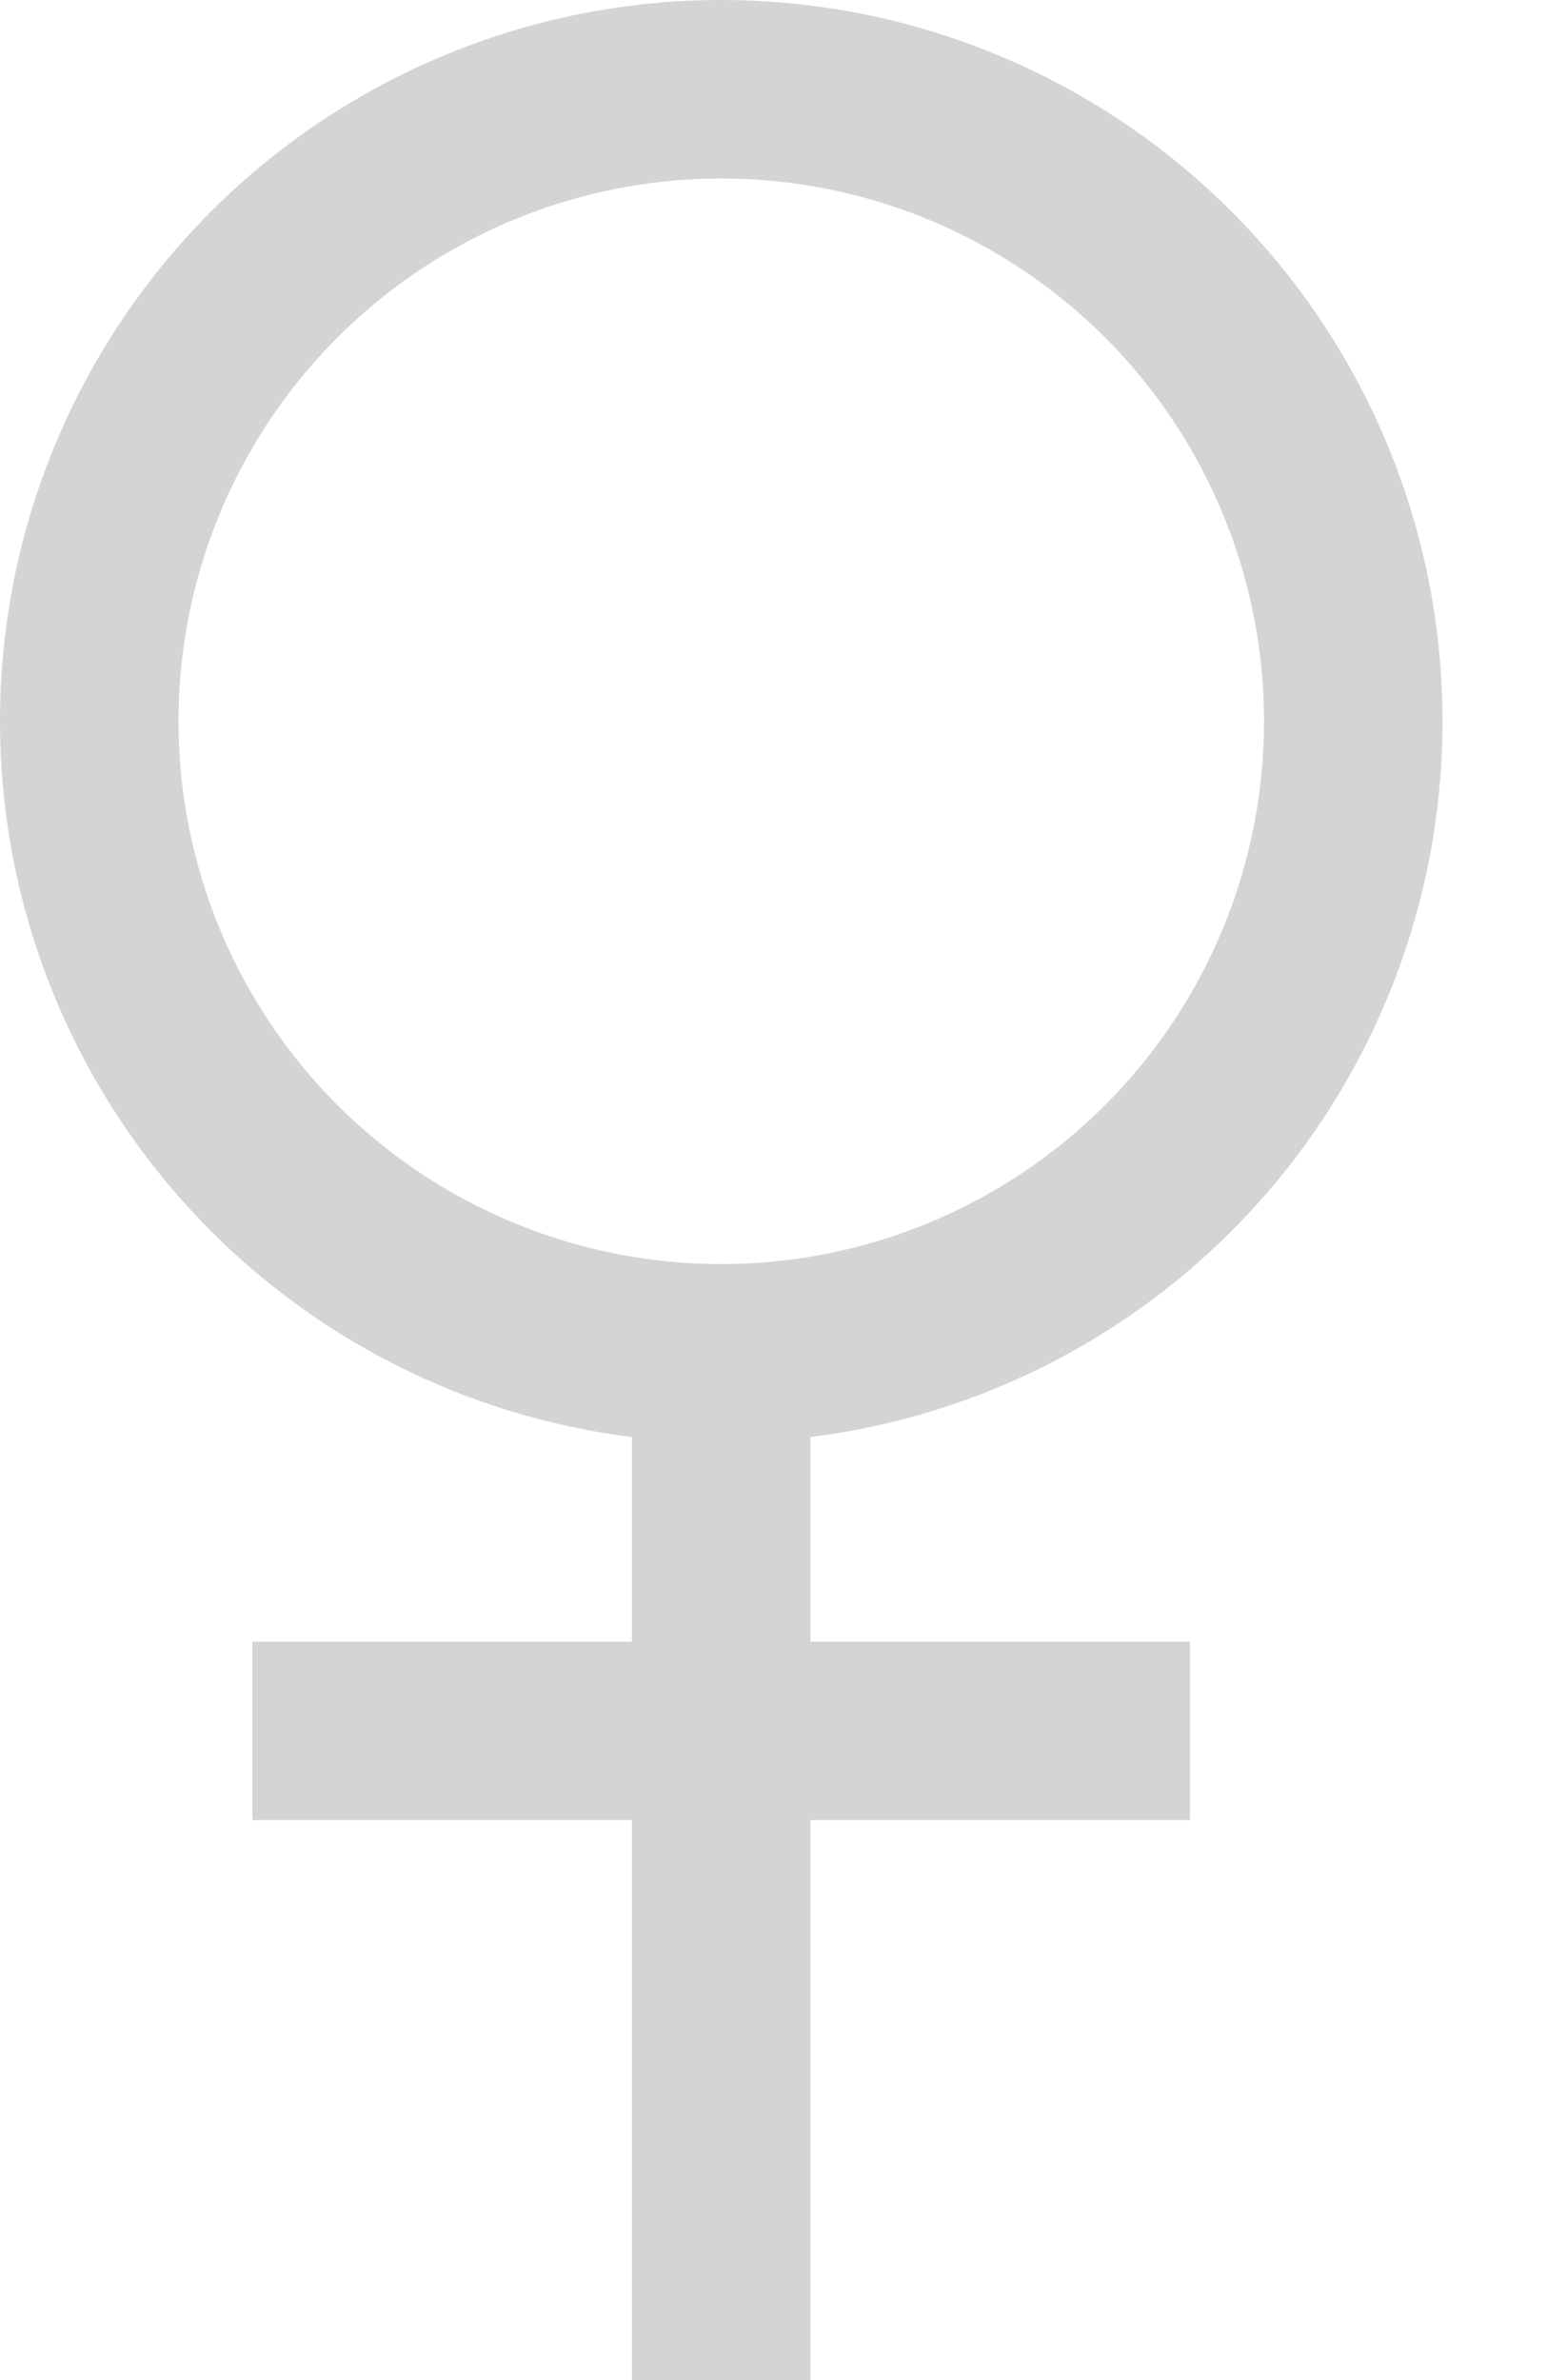 <svg width="13" height="20" viewBox="0 0 13 20" fill="none" xmlns="http://www.w3.org/2000/svg">
<circle cx="6.061" cy="6.061" r="5.311" stroke="#D4D4D4" stroke-width="1.5"/>
<path d="M6.06 11.515V20M2.121 14.545H10" stroke="#D4D4D4" stroke-width="1.5"/>
</svg>

